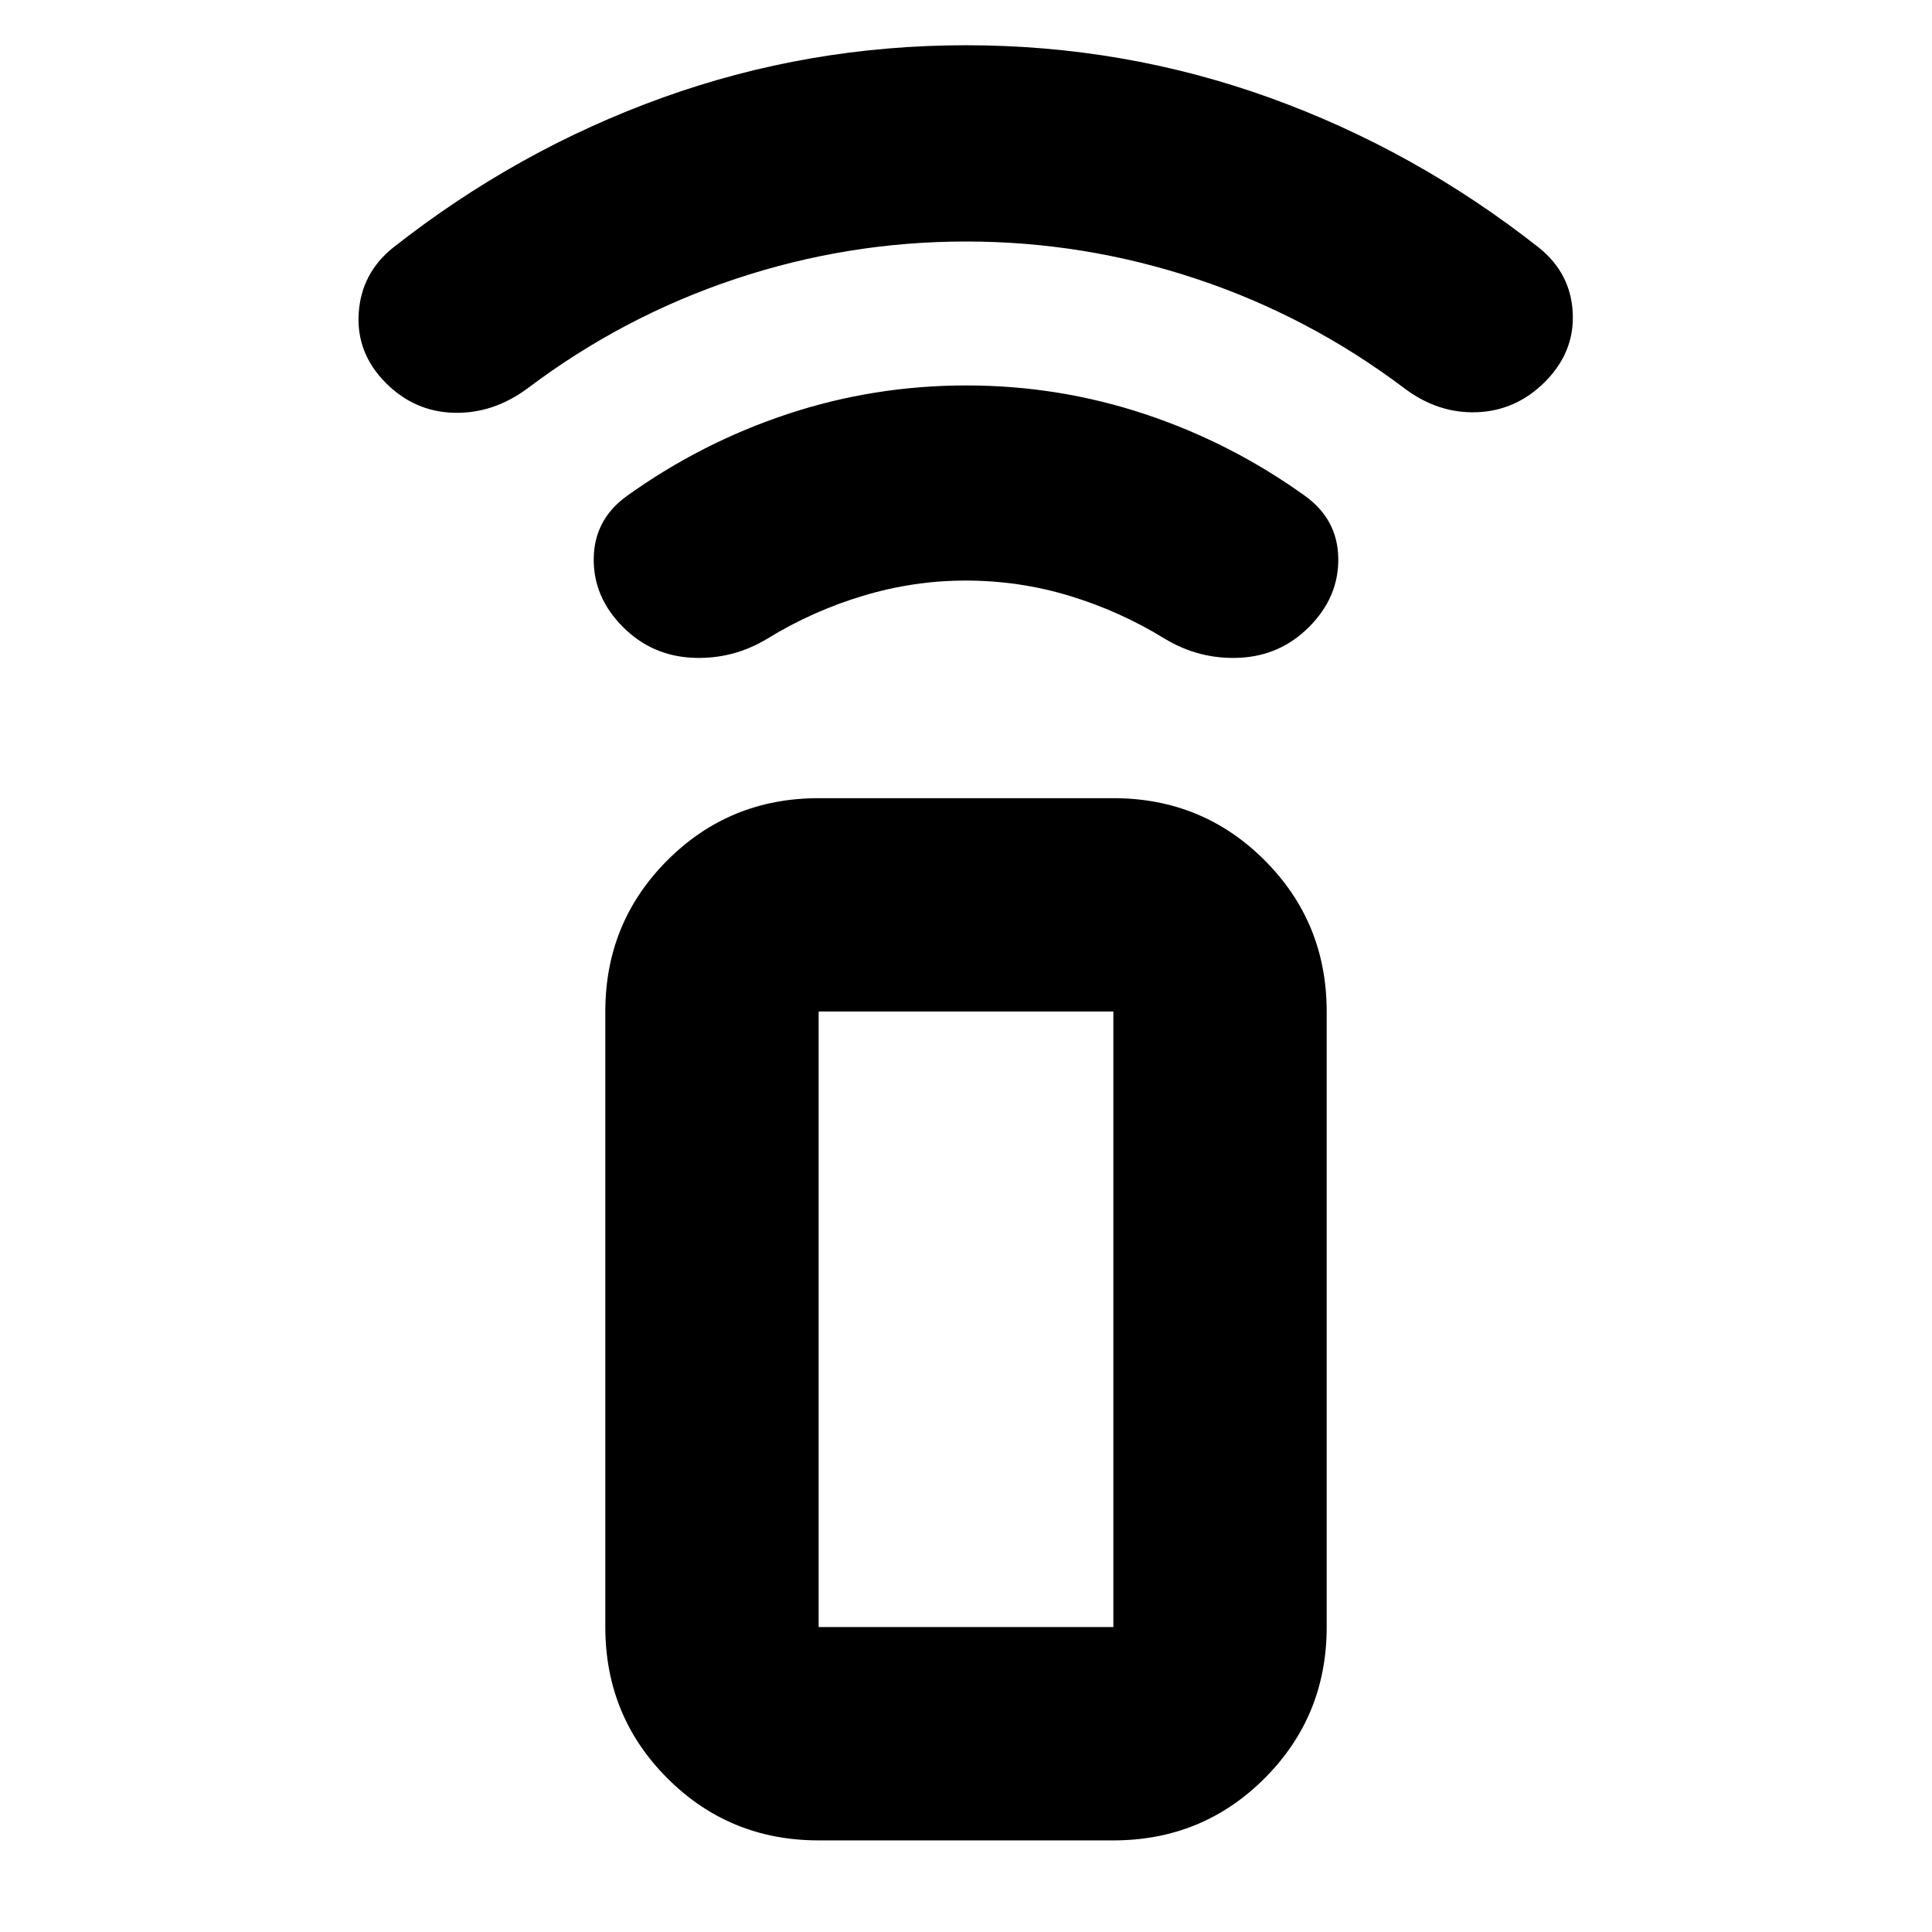 <svg xmlns="http://www.w3.org/2000/svg" height="24" viewBox="0 -960 960 960" width="24"><path d="M479.79-671.52q-25.83 0-51.01 7.59-25.17 7.58-47.34 21.19-17.4 10.57-37.5 9.57-20.11-1-34.37-15.26-14.83-14.83-14.55-34.16.28-19.32 16.55-31.02 36.9-26.45 79.78-40.66 42.89-14.21 88.77-14.21 45.88 0 88.68 14.21 42.8 14.21 79.63 40.66 16.27 11.7 16.55 31.02.28 19.33-14.55 34.16-14.26 14.26-34.37 15.26-20.1 1-37.5-9.57-22.17-13.61-47.13-21.19-24.95-7.59-51.64-7.59ZM480-840q-58.74 0-114.54 18.59-55.81 18.58-103.24 54.32-17.1 12.7-36.64 12.2t-33.8-14.76q-14.82-14.83-13.54-34.72 1.28-19.89 17.11-32.59 61.69-48.56 133.98-74.56 72.28-26 150.67-26 78.39 0 150.67 26 72.29 26 133.98 74.56 15.83 12.7 16.83 32.31 1 19.61-13.83 34.43-14.26 14.26-33.65 15.05-19.39.78-36.22-11.92-47.43-35.74-103.24-54.32Q538.74-840 480-840ZM406.78-45.52q-44.3 0-75.15-30.85-30.85-30.85-30.85-75.15v-305.87q0-44.31 30.85-75.15 30.85-30.85 75.15-30.85h146.44q44.3 0 75.15 30.85 30.85 30.84 30.85 75.15v305.87q0 44.3-30.85 75.15-30.85 30.85-75.15 30.85H406.78Zm146.44-106v-305.87H406.78v305.87h146.44Zm0 0H406.78h146.44Z"/></svg>